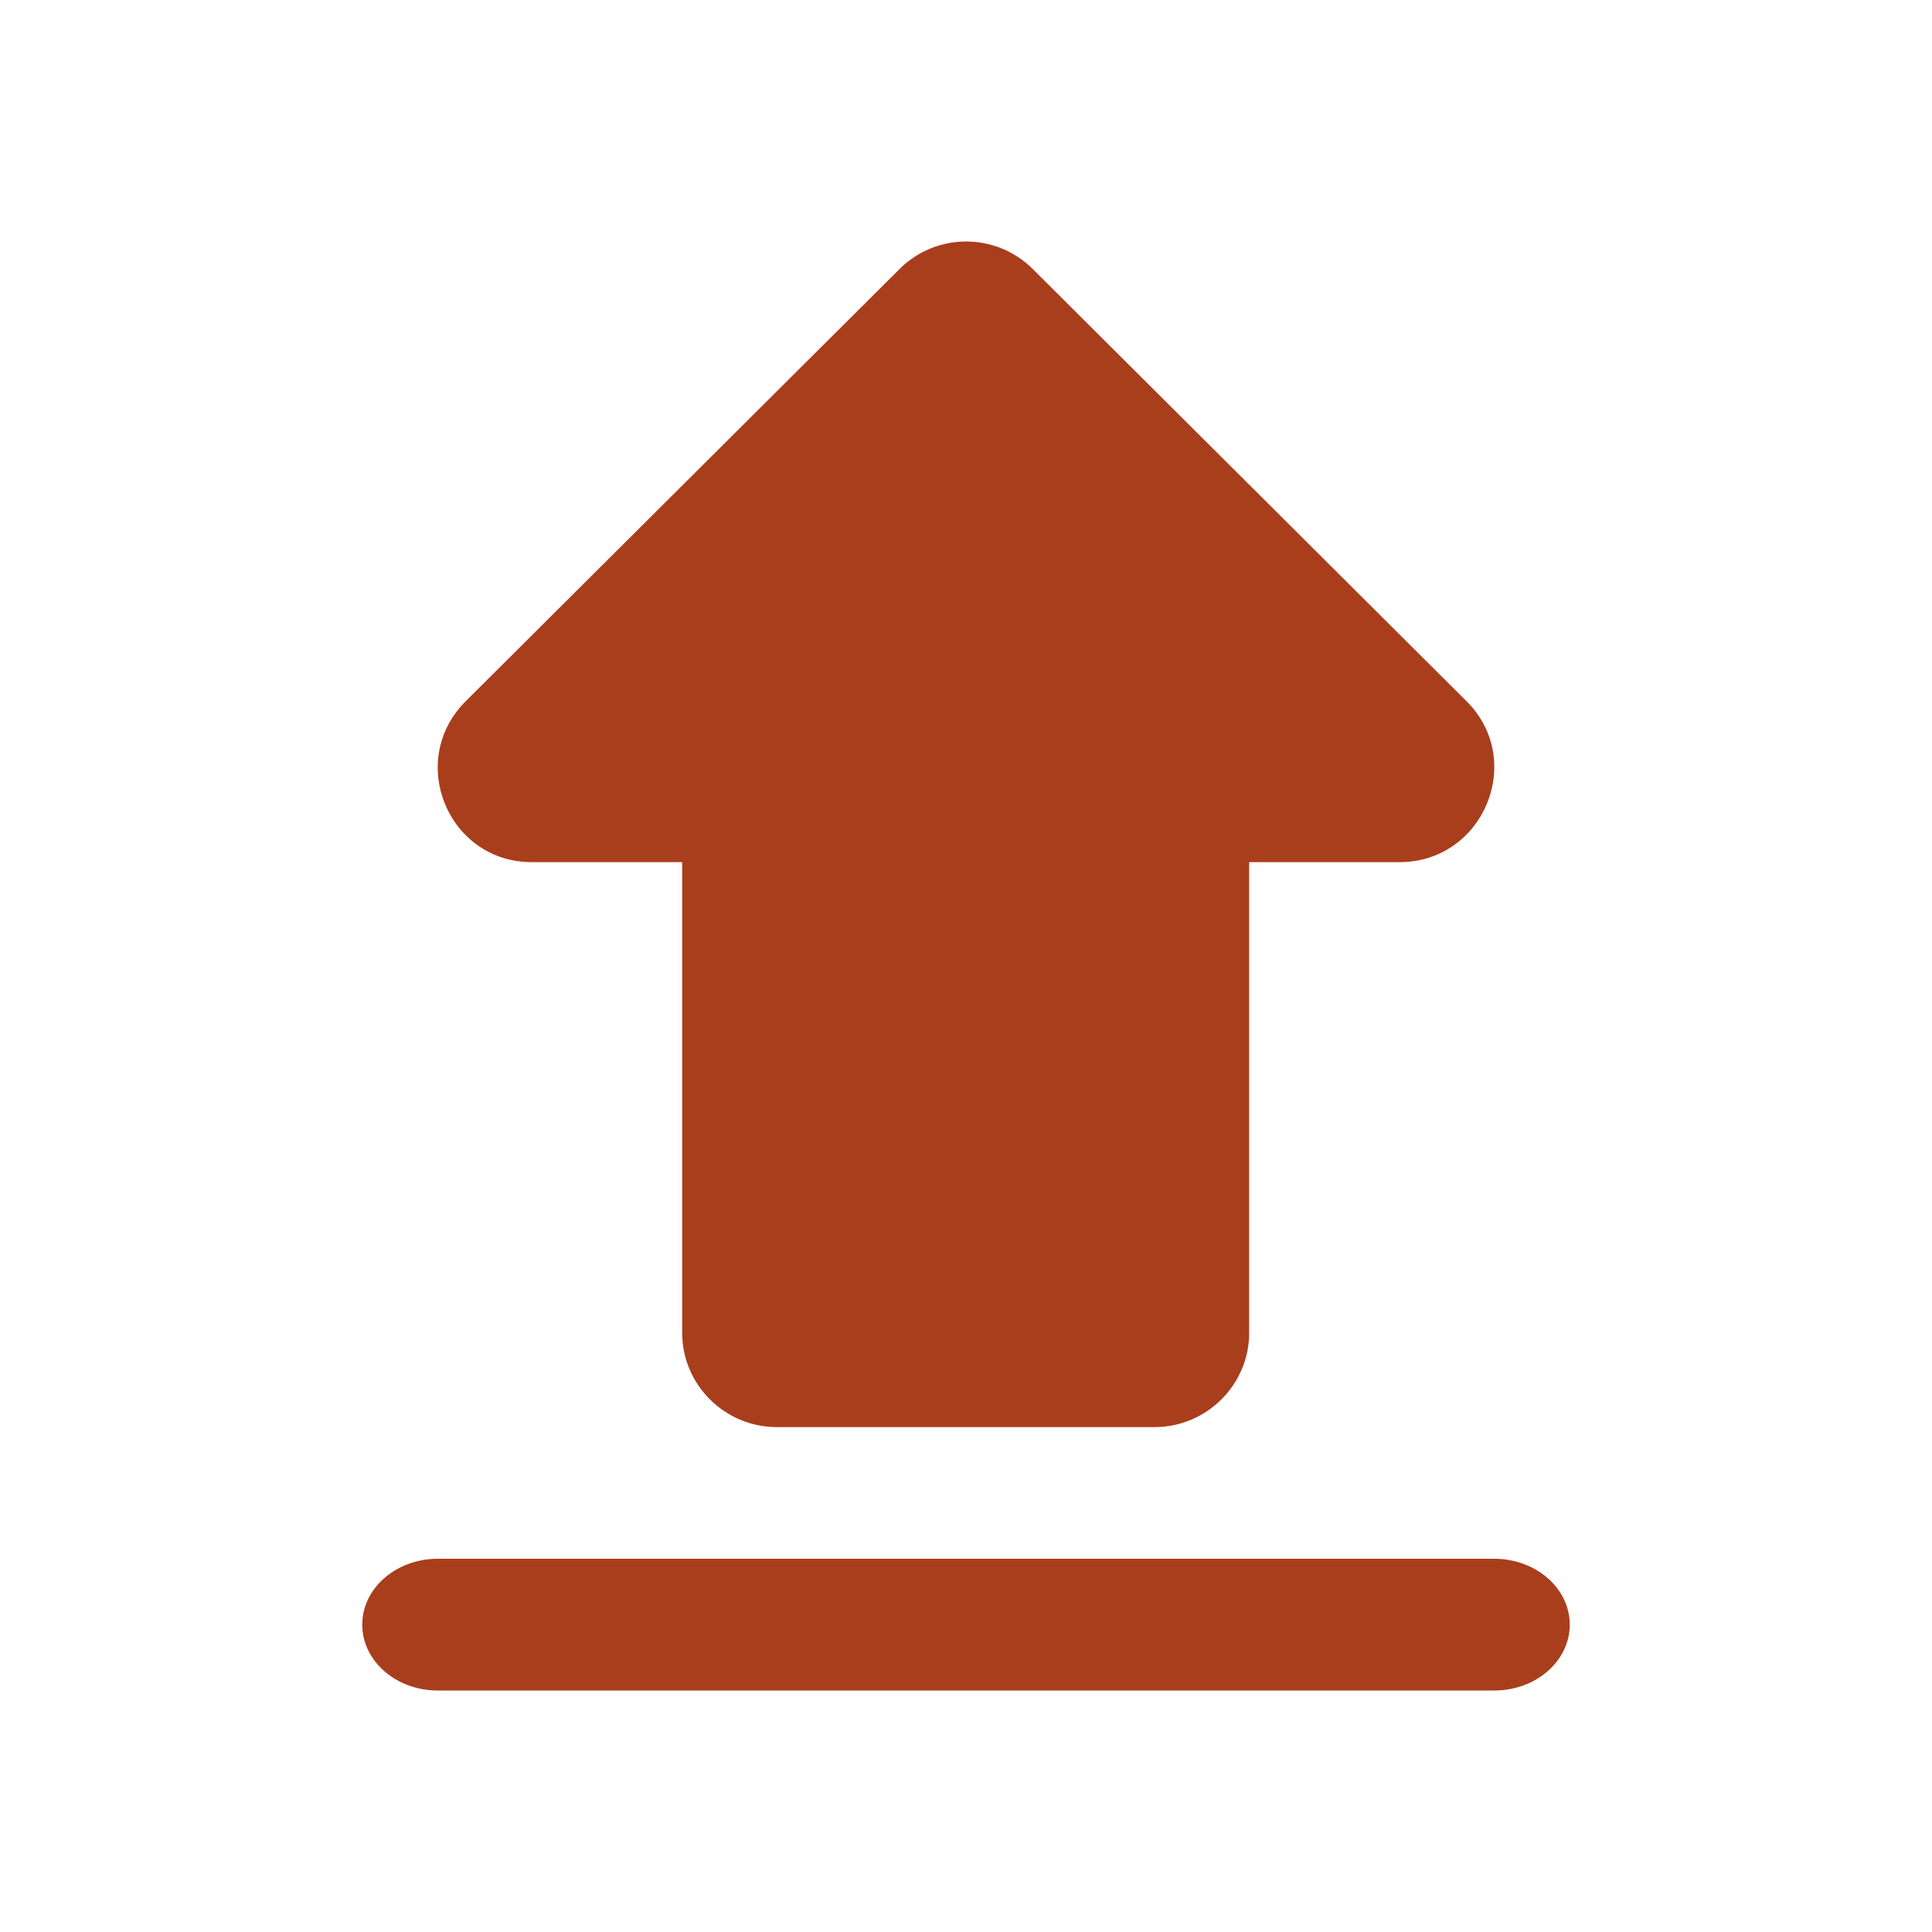 <svg width="32" height="32" viewBox="0 0 32 32" fill="none" xmlns="http://www.w3.org/2000/svg">
<path d="M11.299 14.28H8.81C7.417 14.28 6.728 12.596 7.714 11.614L14.899 4.456C15.509 3.848 16.495 3.848 17.106 4.456L24.29 11.614C25.276 12.596 24.572 14.28 23.179 14.28H20.69V22.077C20.69 22.935 19.986 23.637 19.125 23.637H12.864C12.003 23.637 11.299 22.935 11.299 22.077V14.28Z" fill="#A93E1D"/>
<path d="M7.25 25.818C6.56 25.818 6 26.307 6 26.909C6 27.512 6.56 28 7.25 28H24.75C25.44 28 26 27.512 26 26.909C26 26.307 25.44 25.818 24.75 25.818H7.25Z" fill="#A93E1D"/>
</svg>
